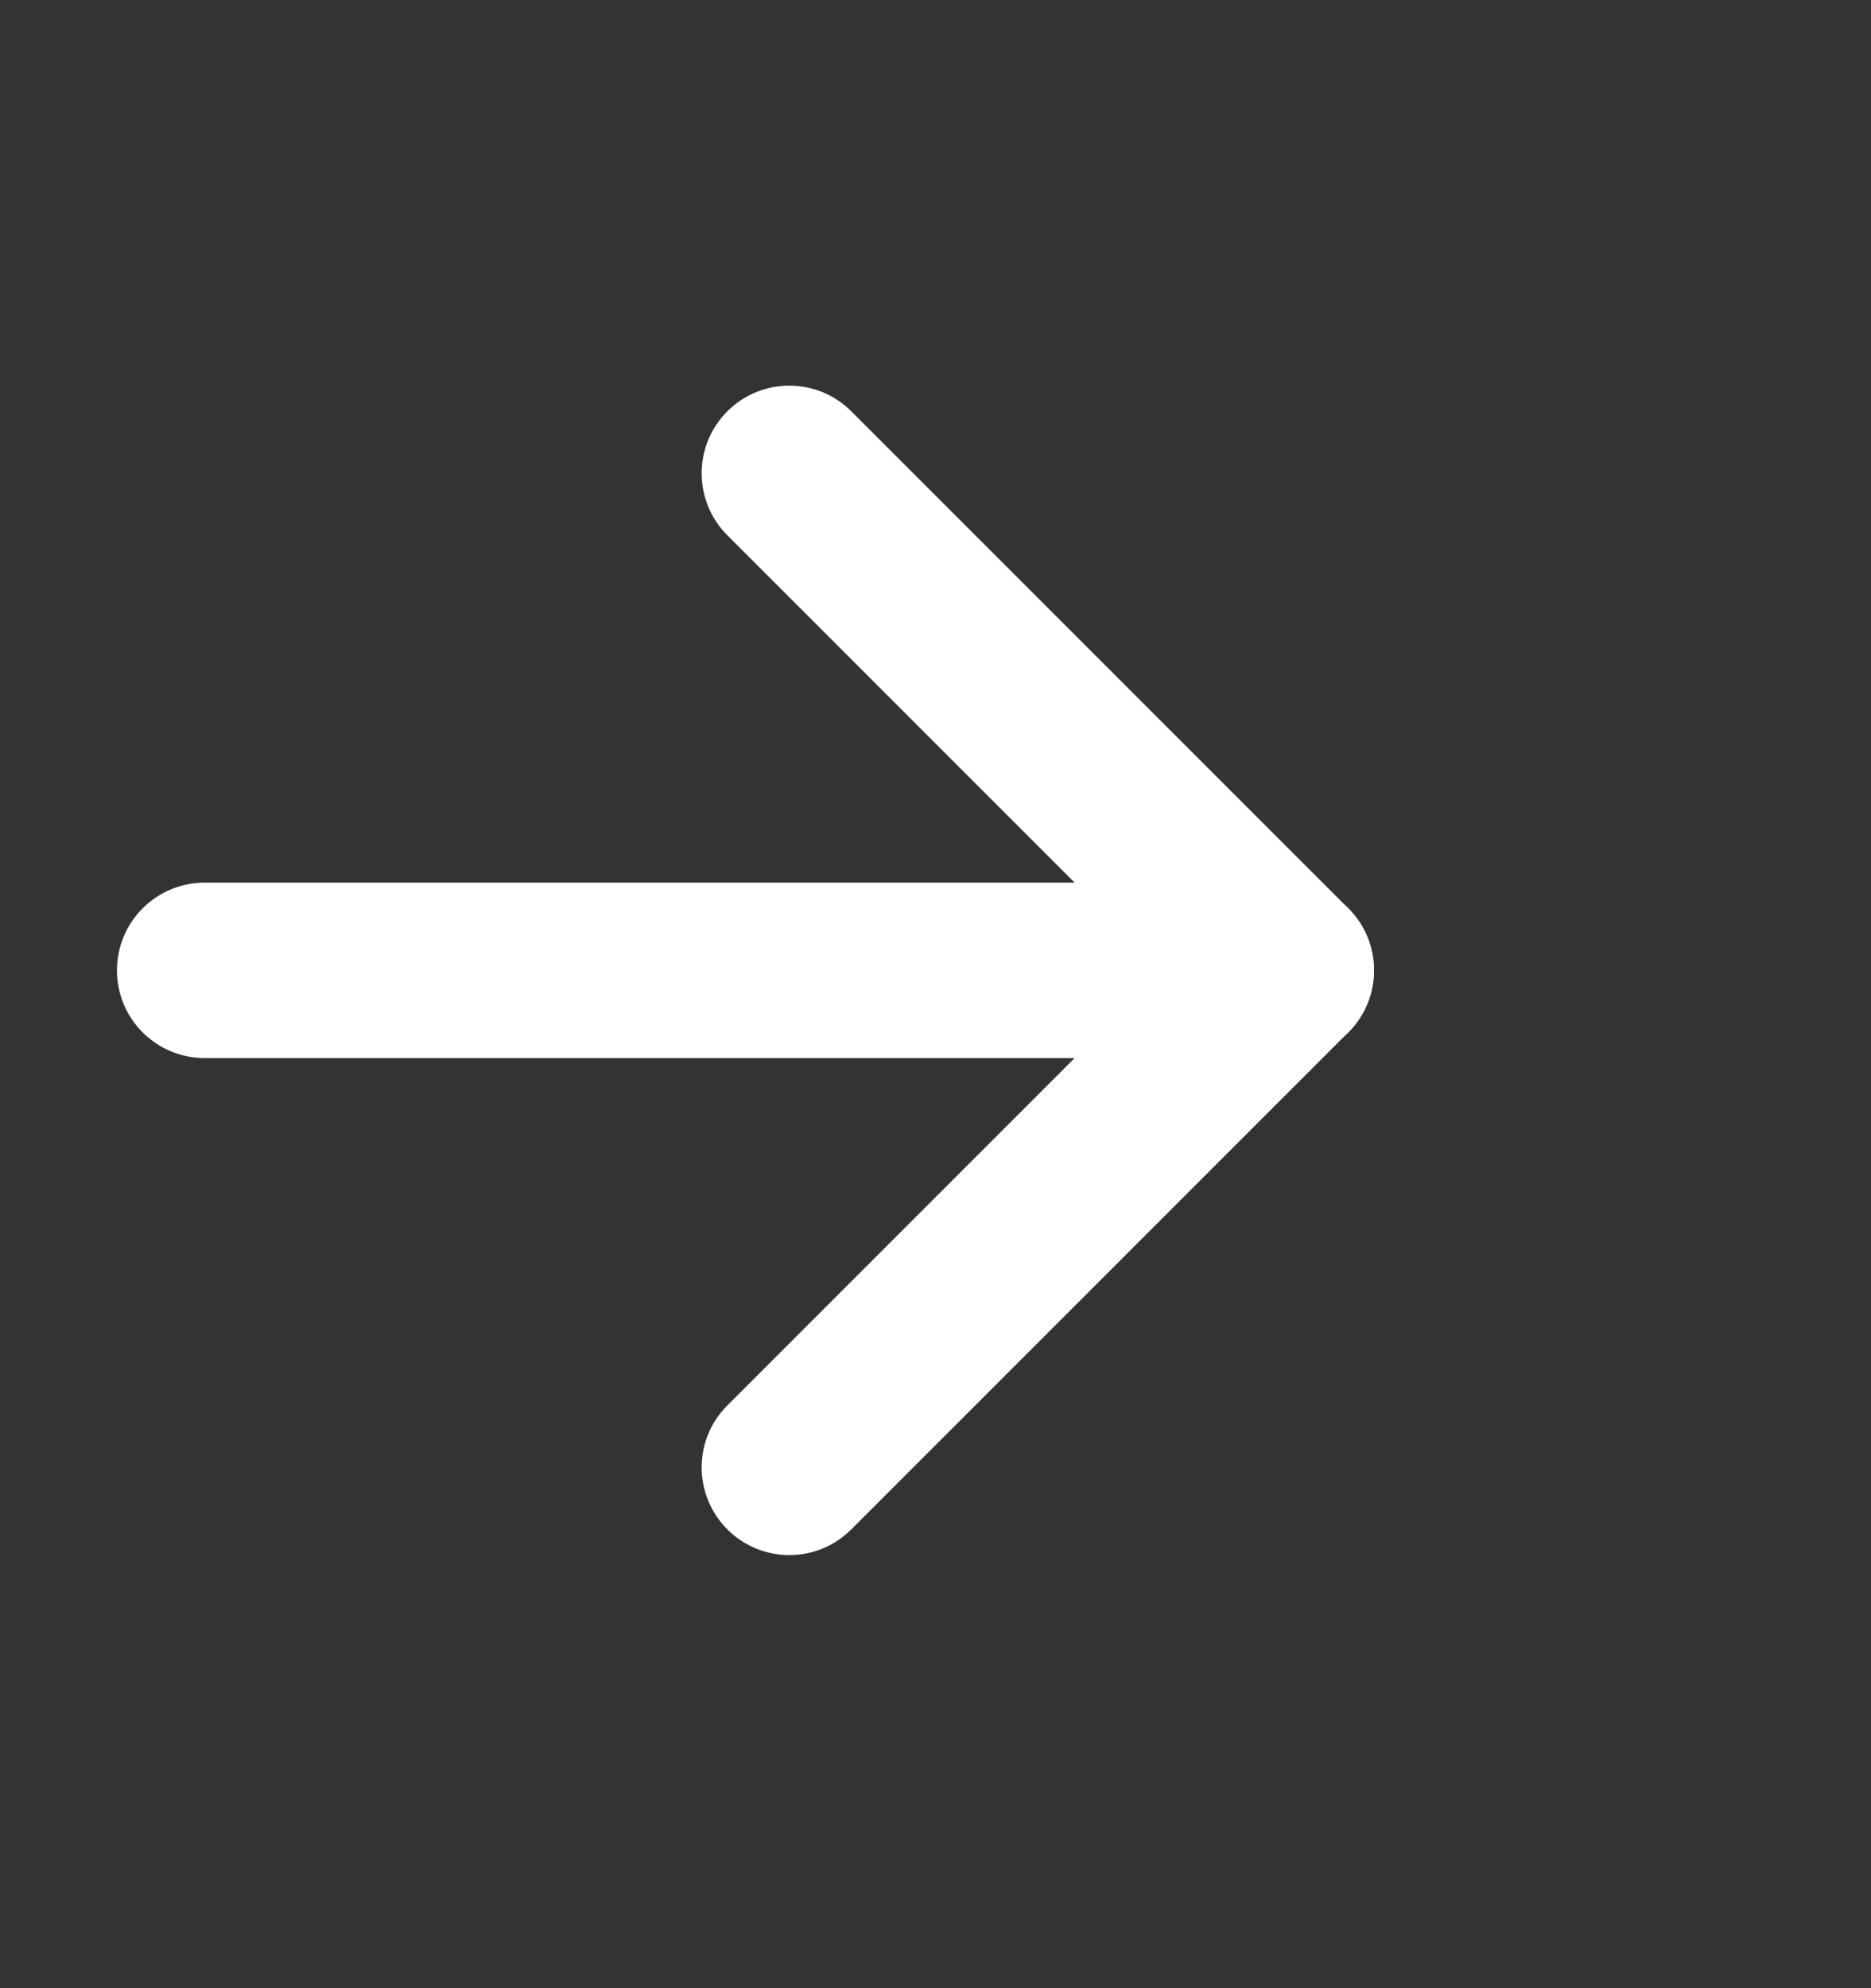 <svg preserveAspectRatio="none" width="16" height="17" viewBox="0 0 16 17" fill="none" xmlns="http://www.w3.org/2000/svg">
<rect x="0" y="0" width="16" height="17" fill="#333333" stroke="none"/>
<path vector-effect="non-scaling-stroke" d="M7.28 3.517C6.987 3.224 6.513 3.224 6.22 3.517C5.927 3.809 5.927 4.284 6.22 4.577L7.28 3.517ZM11 8.297L11.53 8.827C11.823 8.534 11.823 8.059 11.53 7.767L11 8.297ZM6.22 12.017C5.927 12.309 5.927 12.784 6.22 13.077C6.513 13.37 6.987 13.37 7.28 13.077L6.22 12.017ZM6.22 4.577L10.47 8.827L11.53 7.767L7.28 3.517L6.22 4.577ZM10.47 7.767L6.22 12.017L7.28 13.077L11.53 8.827L10.47 7.767Z" fill="white"/>
<path vector-effect="non-scaling-stroke" d="M1.75 8.297H11Z" fill="white"/>
<path vector-effect="non-scaling-stroke" d="M1.75 8.297H11" stroke="white" stroke-width="1.5" stroke-linecap="round" stroke-dasharray="10 10"/>
</svg>
